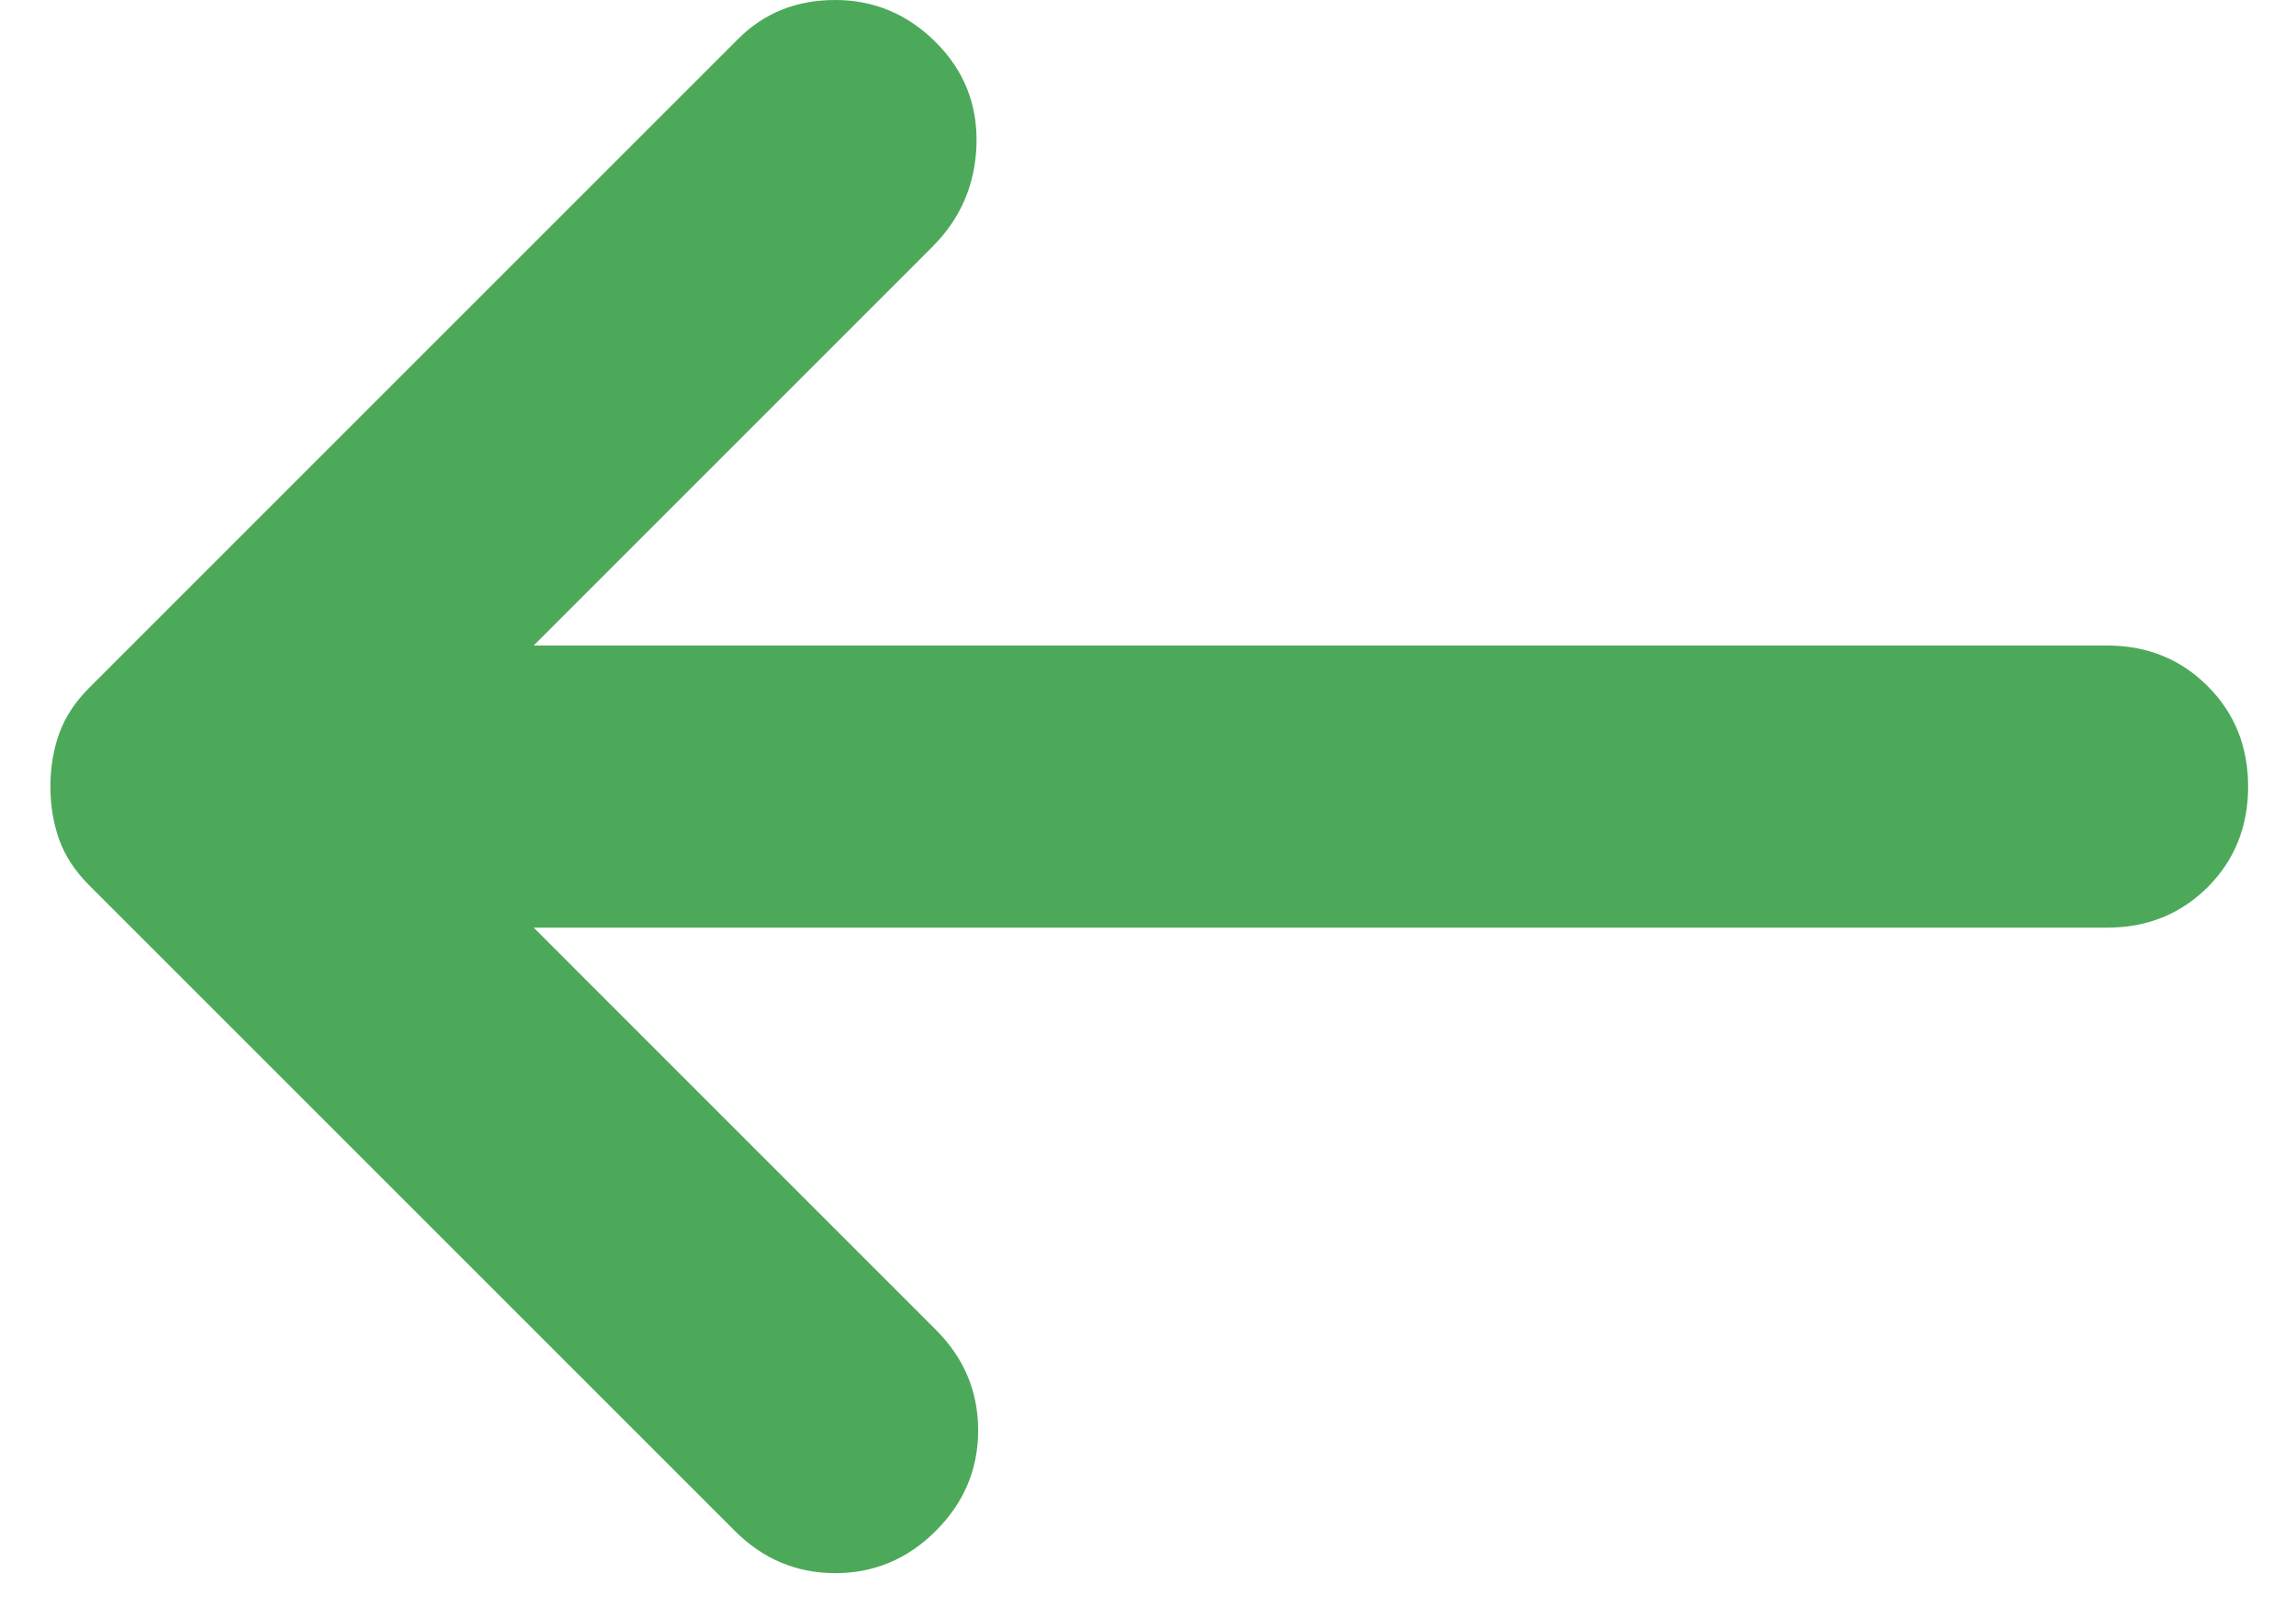 <svg width="40" height="28" viewBox="0 0 40 28" fill="none" xmlns="http://www.w3.org/2000/svg">
<path d="M16.304 0.737C16.796 1.229 17.032 1.823 17.012 2.52C16.991 3.216 16.734 3.81 16.242 4.302L9.298 11.247L36.708 11.247C37.405 11.247 37.989 11.483 38.461 11.955C38.931 12.425 39.166 13.009 39.166 13.705C39.166 14.402 38.931 14.986 38.461 15.458C37.989 15.928 37.405 16.163 36.708 16.163L9.298 16.163L16.304 23.17C16.796 23.661 17.041 24.246 17.041 24.923C17.041 25.598 16.796 26.181 16.304 26.673C15.812 27.165 15.228 27.41 14.551 27.41C13.876 27.41 13.293 27.165 12.801 26.673L1.554 15.426C1.308 15.18 1.134 14.914 1.03 14.627C0.929 14.34 0.878 14.033 0.878 13.705C0.878 13.377 0.929 13.07 1.03 12.783C1.134 12.496 1.308 12.23 1.554 11.984L12.862 0.676C13.313 0.225 13.876 -1.93771e-05 14.551 -1.93181e-05C15.228 -1.92589e-05 15.812 0.246 16.304 0.737Z" fill="#4CA95A"/>
</svg>
